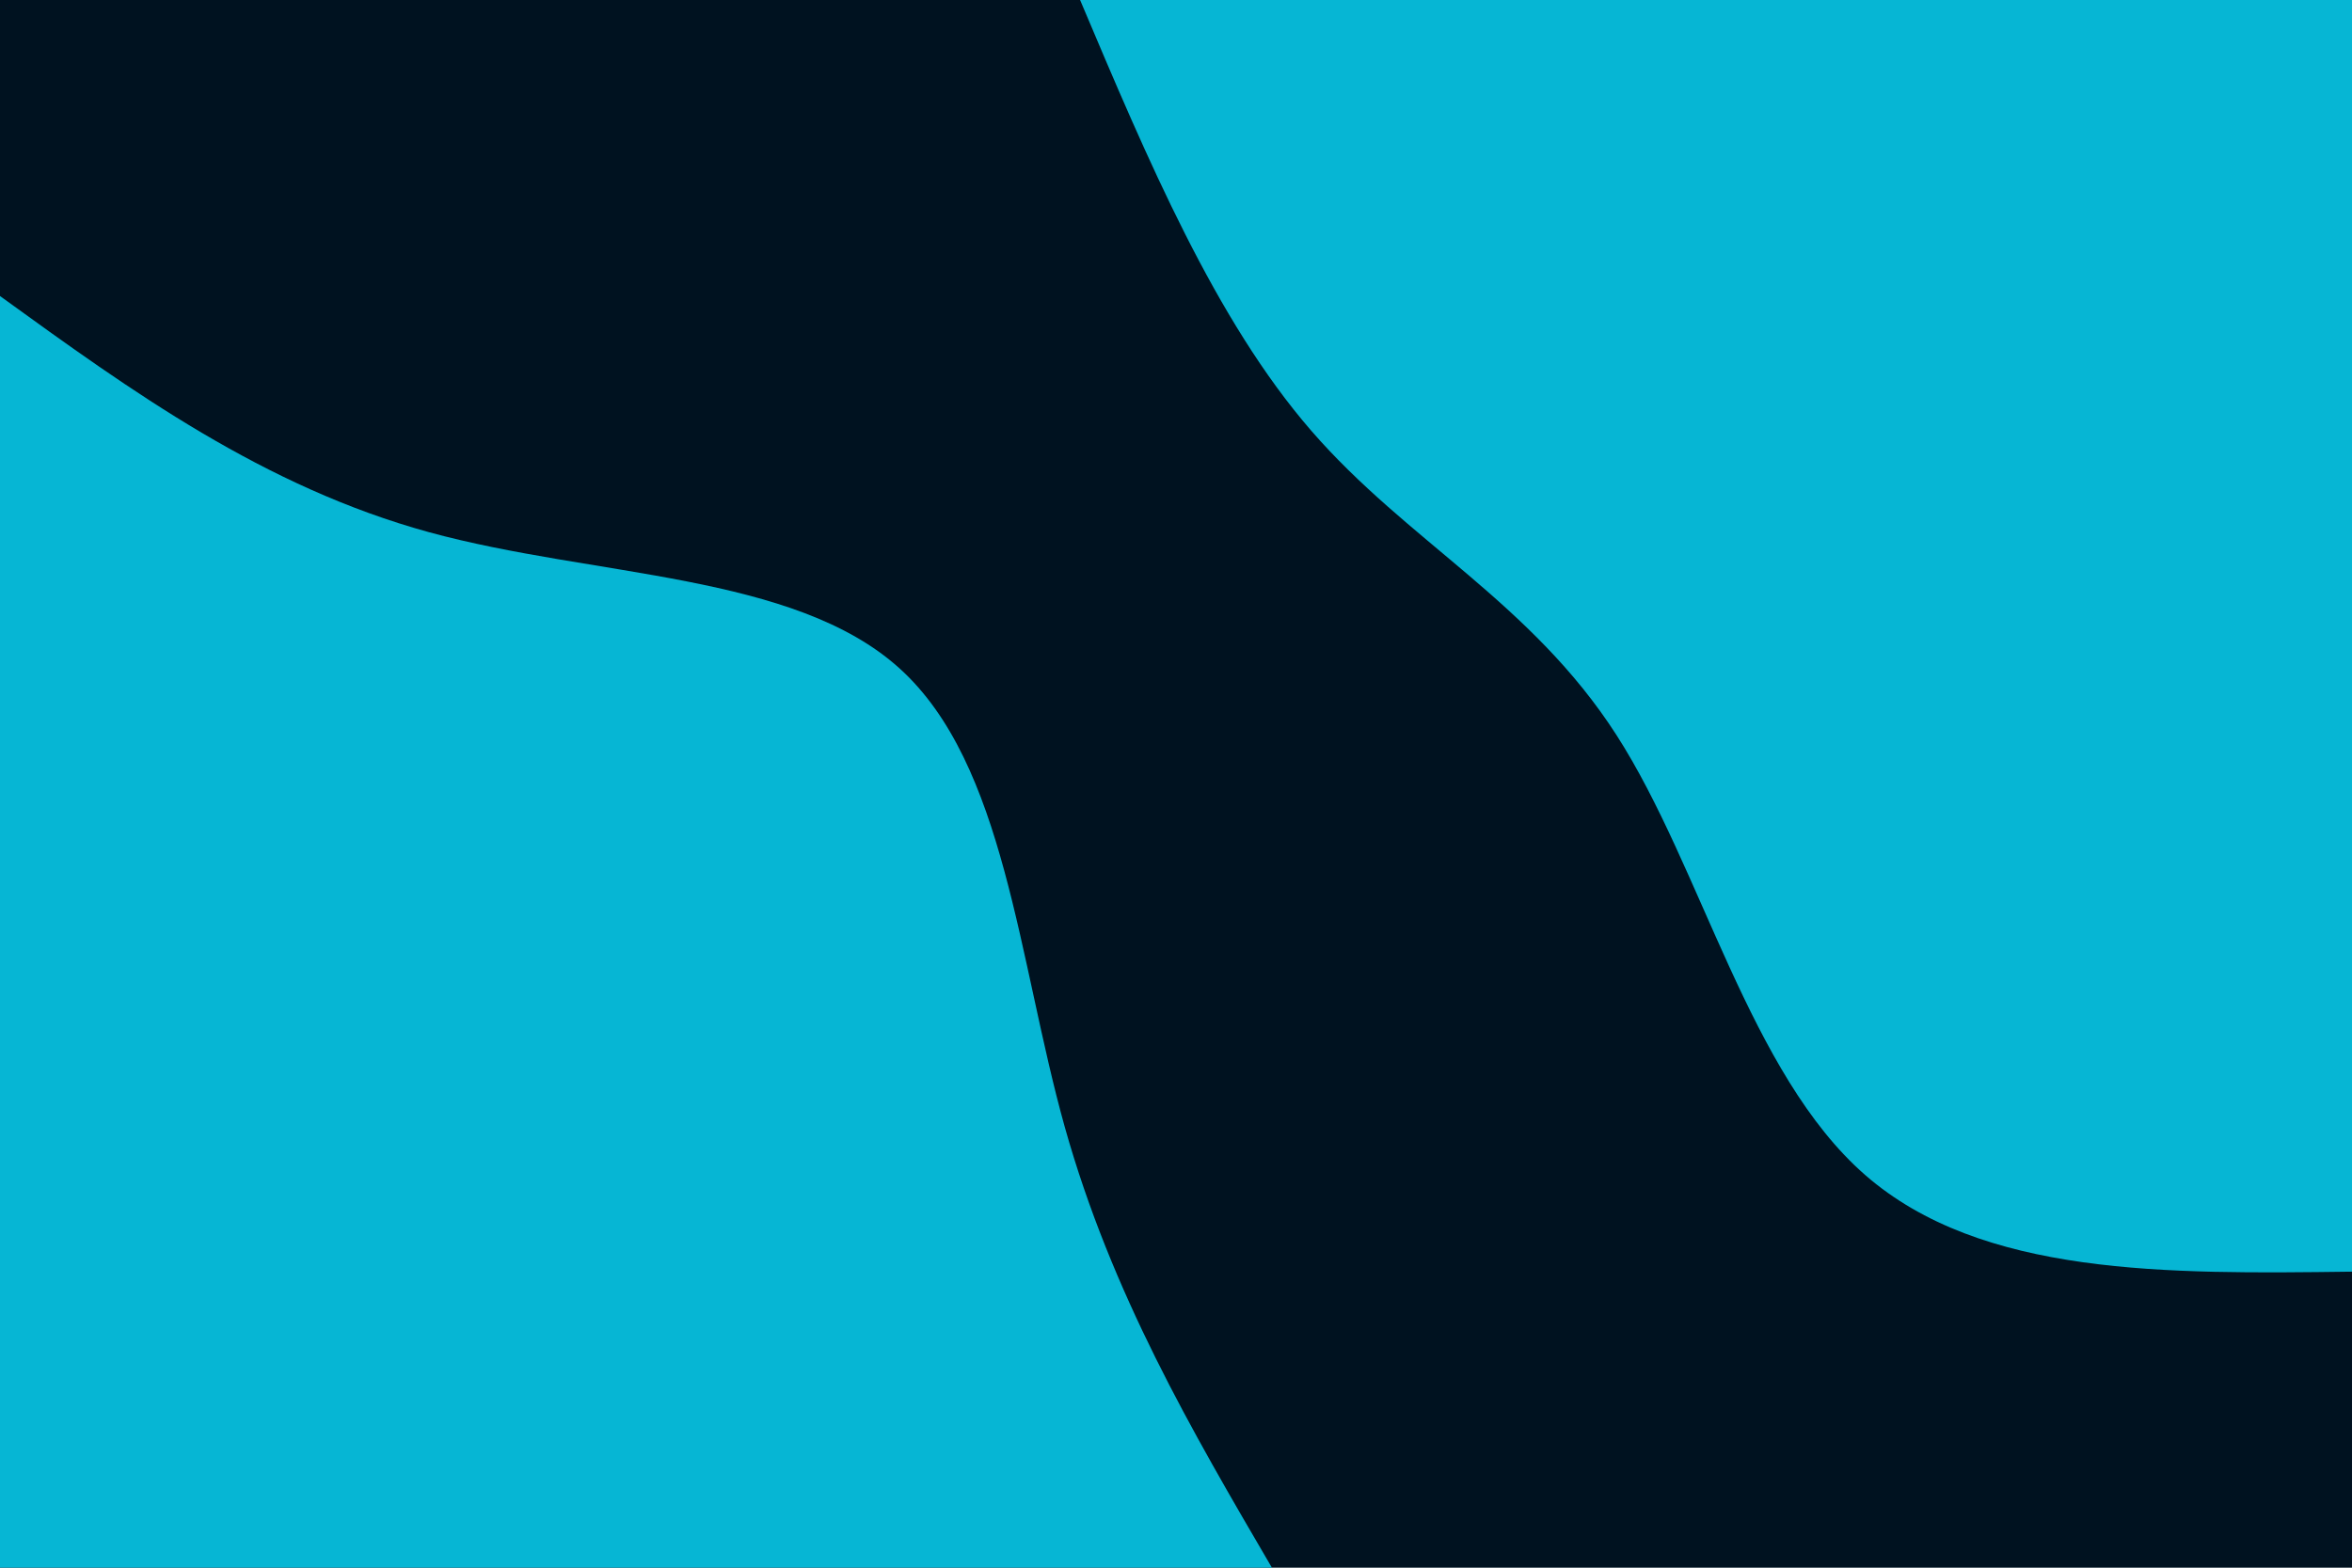 <svg id="visual" viewBox="0 0 900 600" width="900" height="600" xmlns="http://www.w3.org/2000/svg" xmlns:xlink="http://www.w3.org/1999/xlink" version="1.1"><rect x="0" y="0" width="900" height="600" fill="#001220"></rect><defs><linearGradient id="grad1_0" x1="33.3%" y1="0%" x2="100%" y2="100%"><stop offset="20%" stop-color="#001220" stop-opacity="1"></stop><stop offset="80%" stop-color="#001220" stop-opacity="1"></stop></linearGradient></defs><defs><linearGradient id="grad2_0" x1="0%" y1="0%" x2="66.7%" y2="100%"><stop offset="20%" stop-color="#001220" stop-opacity="1"></stop><stop offset="80%" stop-color="#001220" stop-opacity="1"></stop></linearGradient></defs><g transform="translate(900, 0)"><path d="M0 486.7C-70.9 487.6 -141.8 488.5 -186.3 449.7C-230.7 410.9 -248.7 332.3 -281.4 281.4C-314.1 230.5 -361.5 207.2 -398.2 164.9C-434.9 122.6 -460.8 61.3 -486.7 0L0 0Z" fill="#06B6D4"></path></g><g transform="translate(0, 600)"><path d="M0 -486.7C50.4 -450.2 100.9 -413.7 164.2 -396.3C227.5 -379 303.7 -380.8 344.2 -344.2C384.7 -307.6 389.6 -232.5 407.4 -168.8C425.3 -105 456 -52.5 486.7 0L0 0Z" fill="#06B6D4"></path></g></svg>